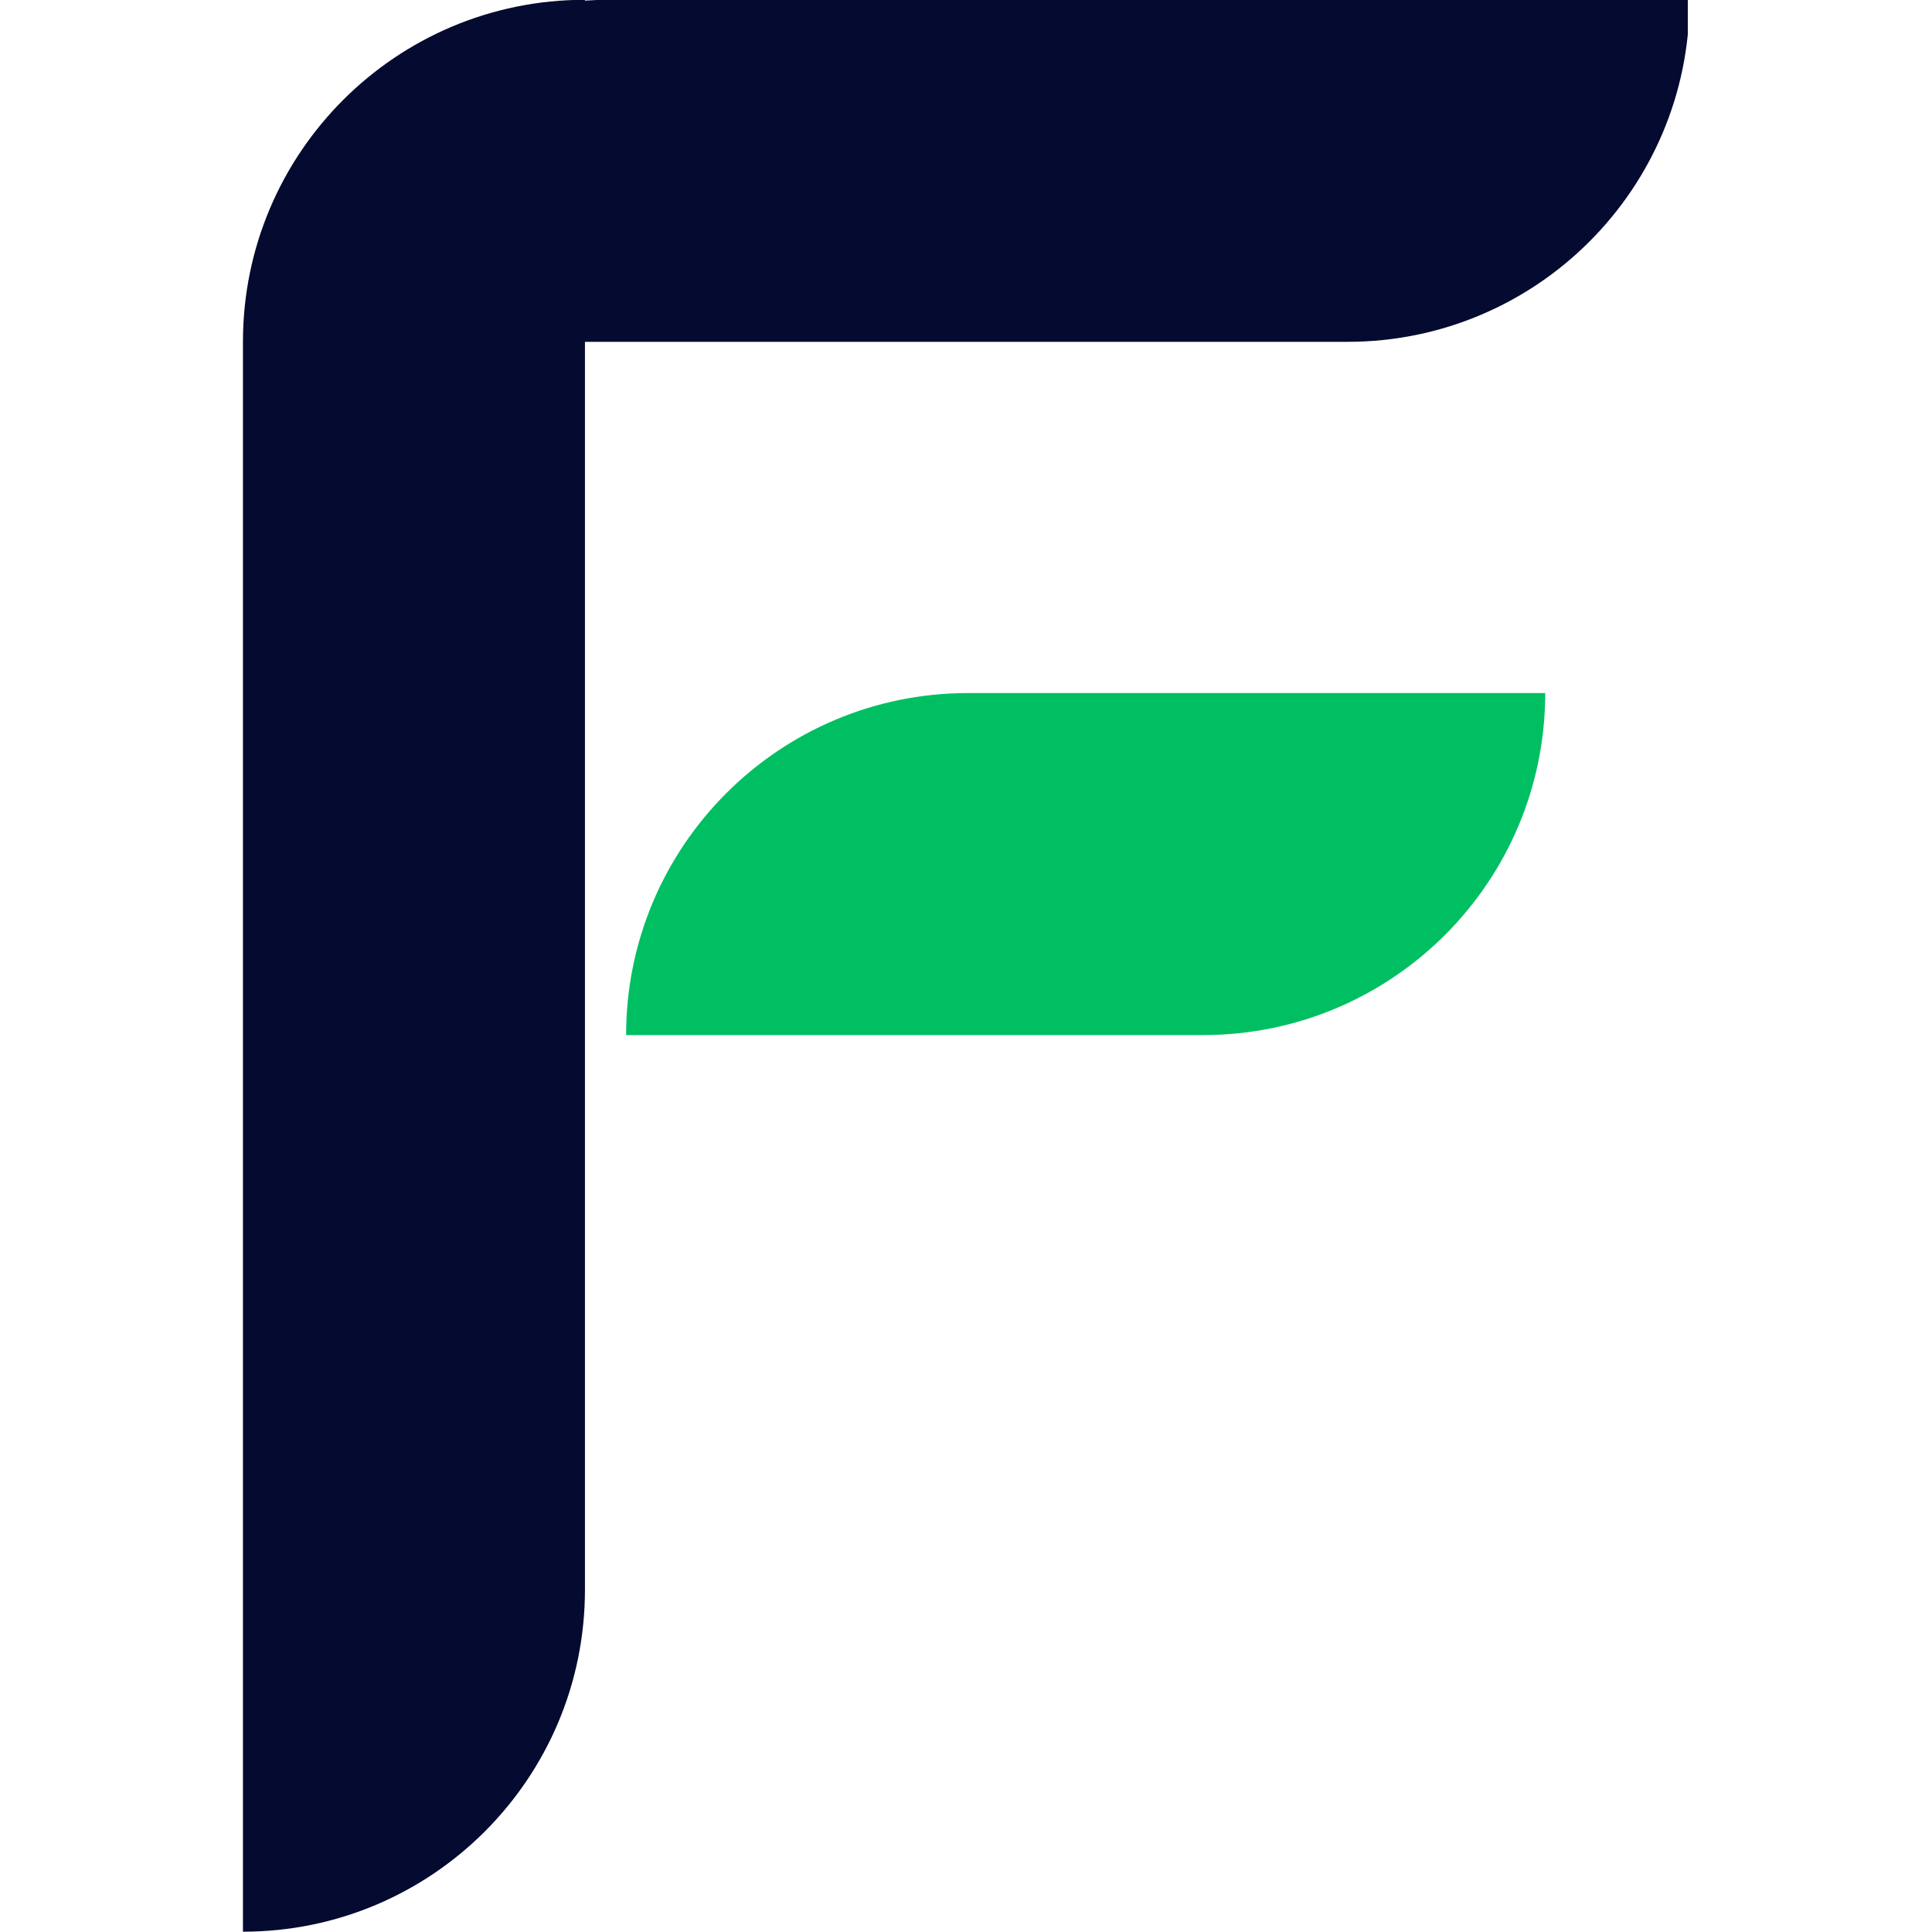 <svg xmlns="http://www.w3.org/2000/svg" xmlns:xlink="http://www.w3.org/1999/xlink" width="500" zoomAndPan="magnify" viewBox="0 0 375 375" height="500" preserveAspectRatio="xMidYMid meet" version="1.0"><defs><clipPath id="129868ae32"><path d="M 47.109 0 L 327.609 0 L 327.609 375 L 47.109 375 Z M 47.109 0 " clip-rule="nonzero"/></clipPath></defs><g clip-path="url(#129868ae32)"><path fill="#050a30" d="M 261.555 66.348 C 298.219 66.348 327.941 36.625 327.941 -0.039 L 117.871 -0.039 C 116.414 -0.039 114.973 0.027 113.539 0.121 L 113.539 -0.039 C 76.875 -0.039 47.156 29.684 47.156 66.348 L 47.156 374.941 C 83.816 374.941 113.539 345.223 113.539 308.559 L 113.539 66.348 L 261.555 66.348 " fill-opacity="1" fill-rule="nonzero"/></g><path fill="#00bf63" d="M 121.527 200.906 L 233.539 200.906 C 270.203 200.906 299.926 171.188 299.926 134.523 L 187.91 134.523 C 151.246 134.523 121.527 164.242 121.527 200.906 " fill-opacity="1" fill-rule="nonzero"/></svg>